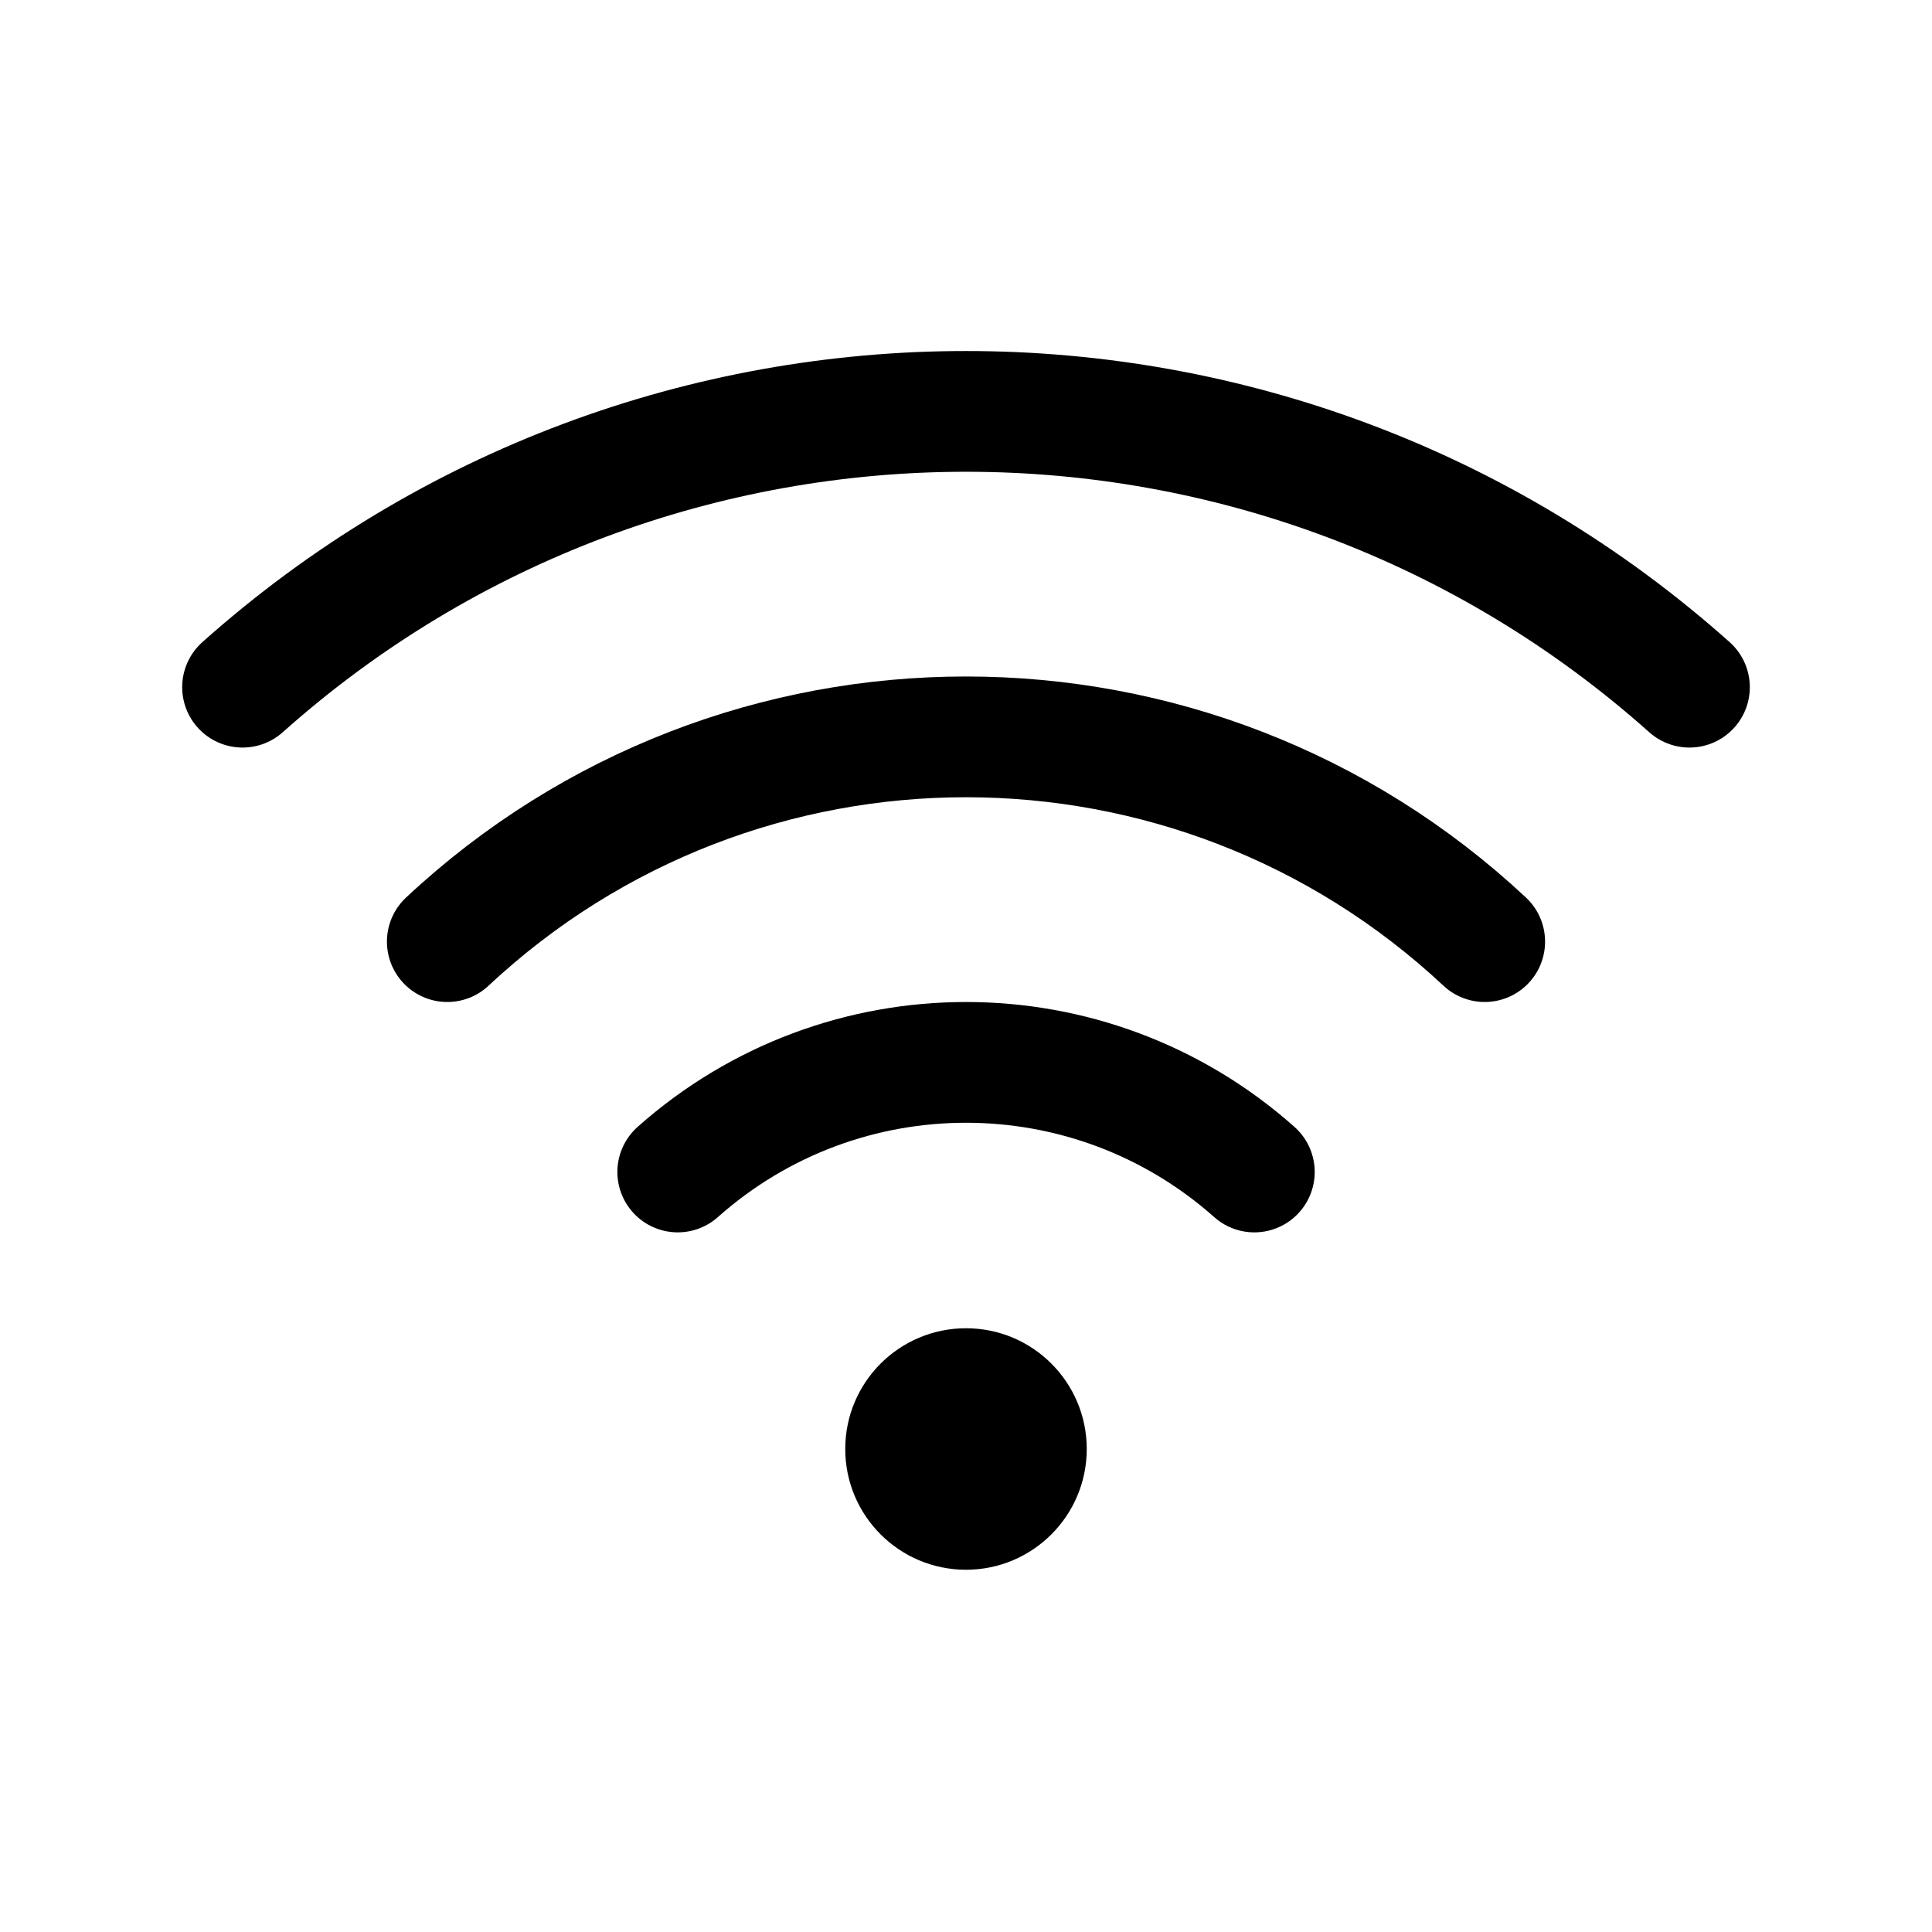 <svg viewBox="0 0 512 512" xmlns="http://www.w3.org/2000/svg"><g stroke-linecap="round" stroke-width="32" stroke="#000" fill="none" stroke-linejoin="round"><path d="M332.41 310.59v-.001c-43.58-38.73-109.23-38.73-152.8 0"/><path d="M393.46 249.54h0c-77.37-72.35-197.56-72.35-274.92 0"/><path d="M447.72 182.11h0c-109.24-97.45-274.21-97.45-383.44 0"/></g><path d="M256 416v0c-17.68 0-32-14.33-32-32 0-17.68 14.32-32 32-32 17.67 0 32 14.32 32 32v0c0 17.67-14.33 32-32 32Z"/></svg>